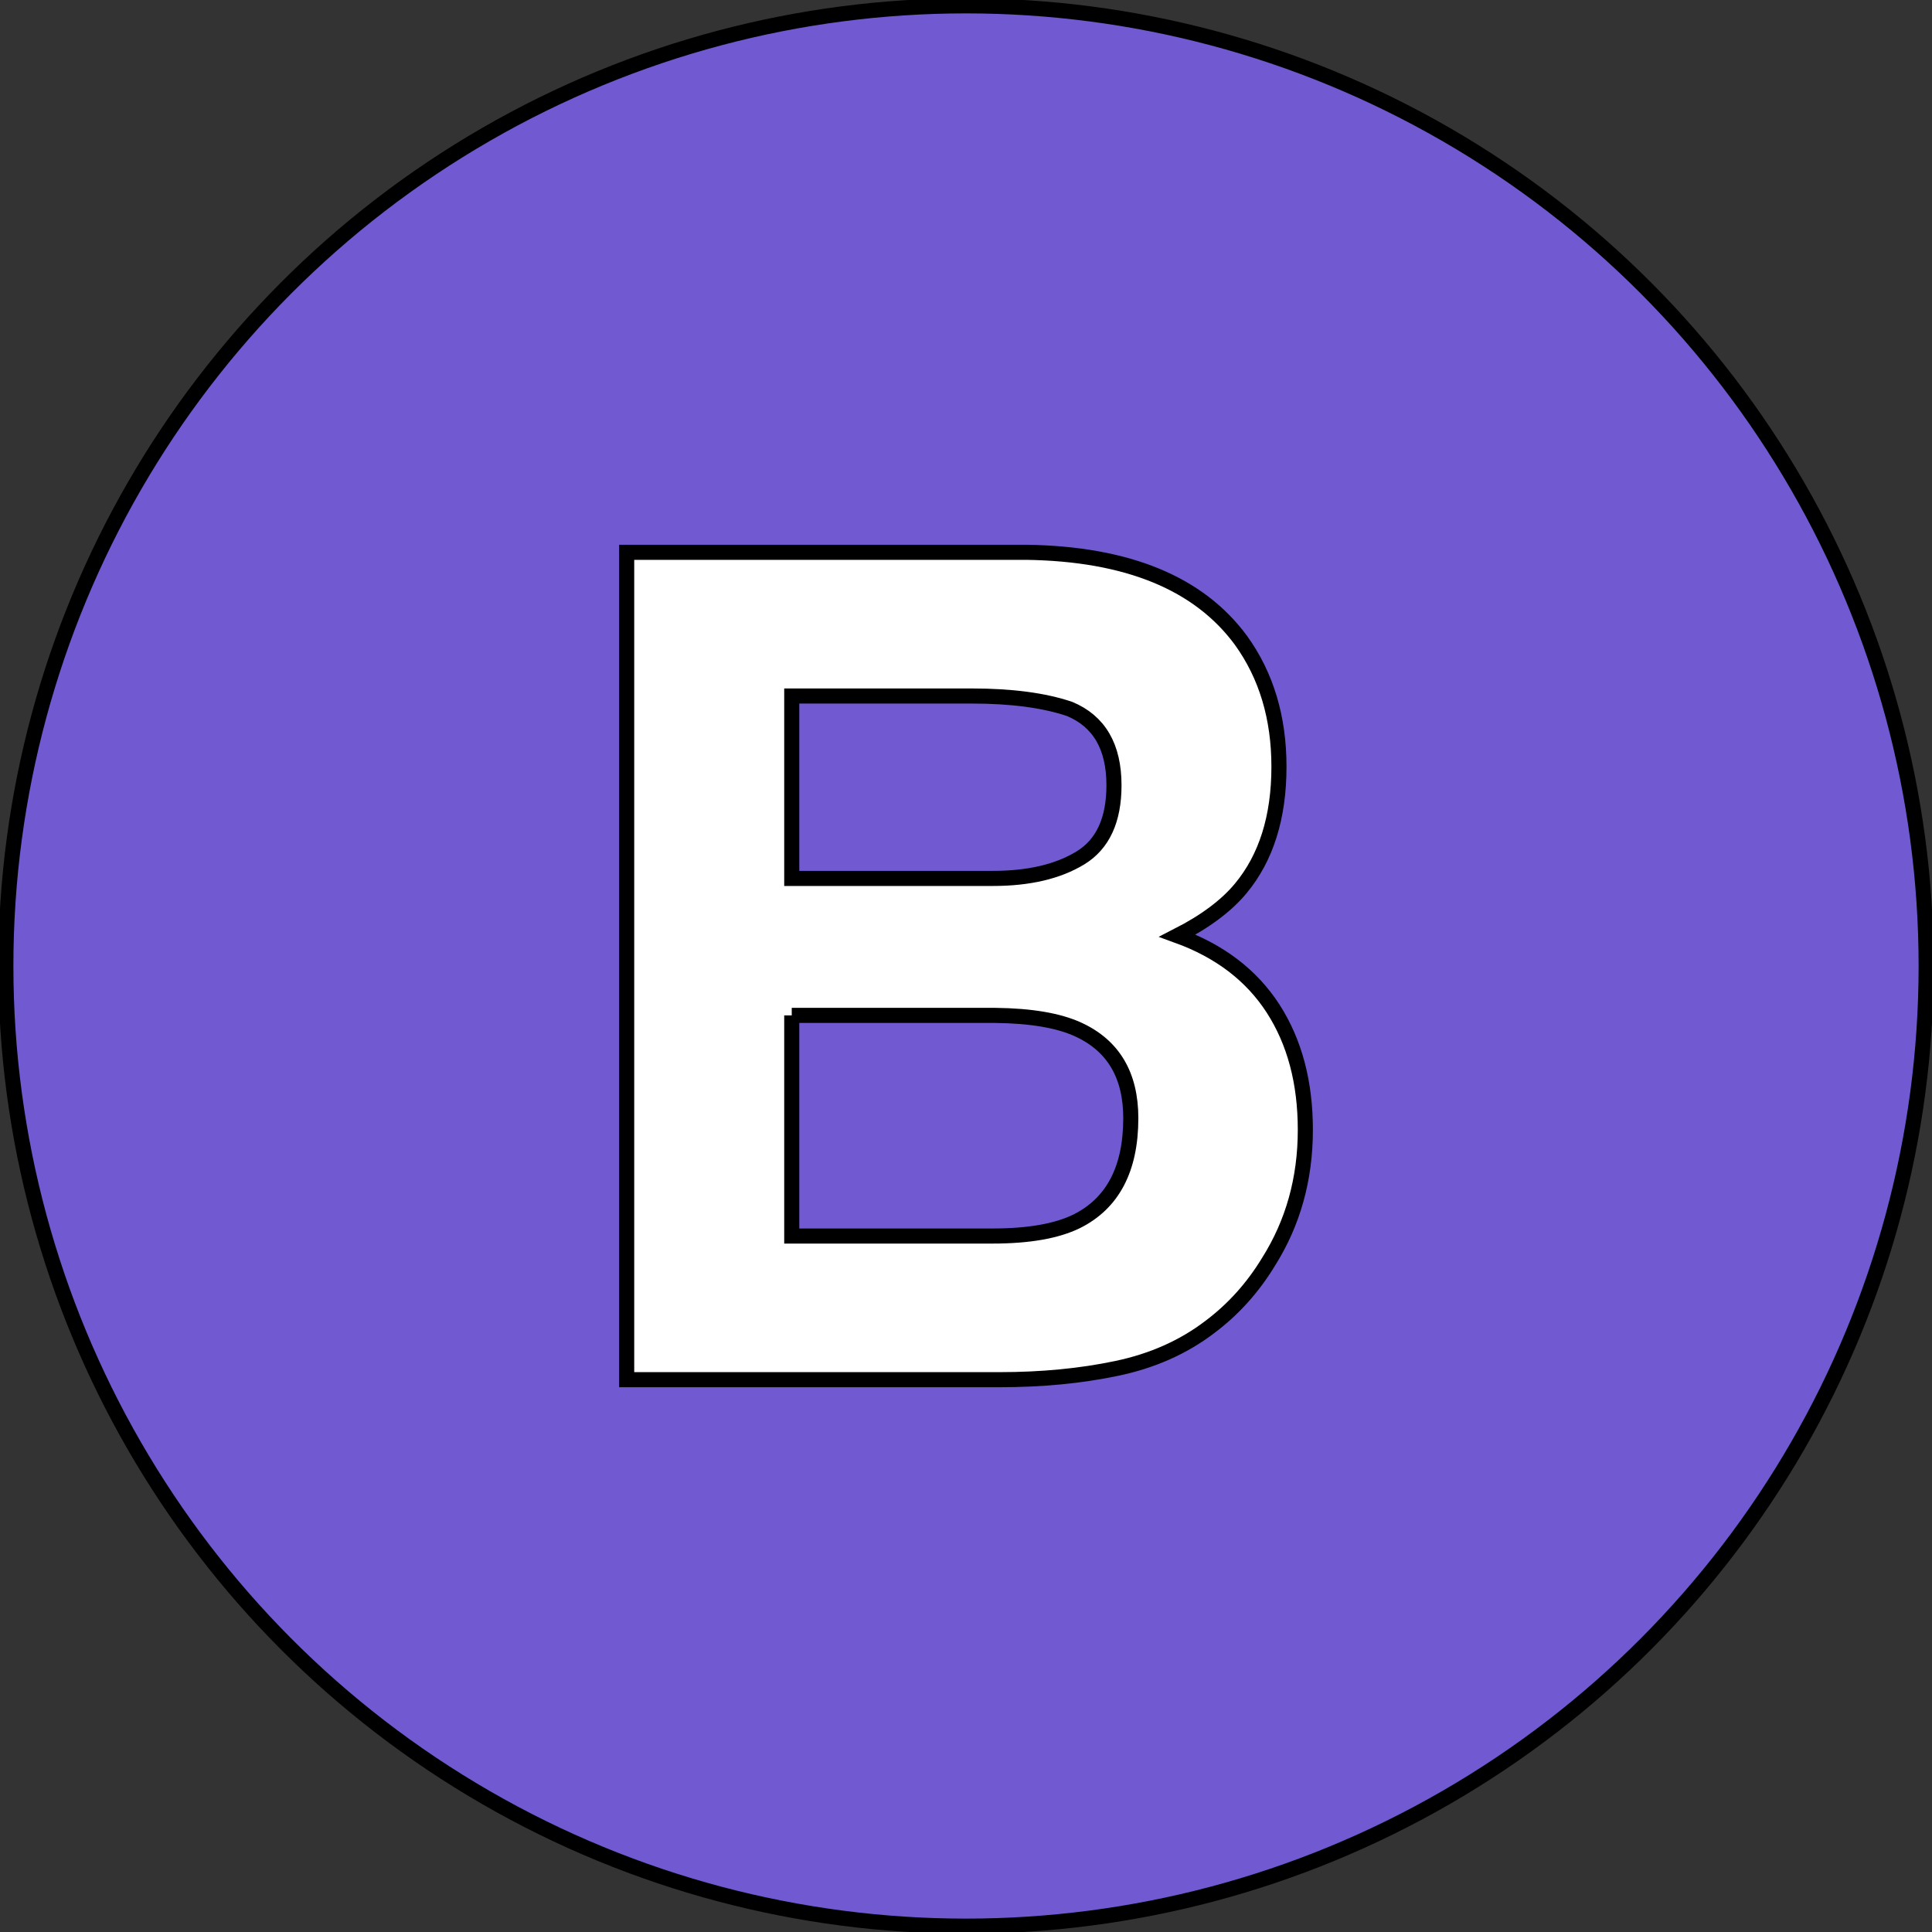 <svg width="128" height="128" xmlns="http://www.w3.org/2000/svg">

 <rect width="100%" height="100%" fill="#333333" stroke="none"/>

 <g>
  <title>background</title>
  <rect fill="none" id="canvas_background" height="130" width="130" y="-1" x="-1"/>
 </g>
 <g>
  <title>Layer 1</title>
  <circle stroke="null" fill="#7159d1" id="svg_1" r="63.613" cy="64" cx="64"/>
  <path stroke="null" id="svg_3" fill="#FFFFFF" d="m82.221,42.43c1.678,2.331 2.513,5.12 2.513,8.367c0,3.347 -0.847,6.037 -2.537,8.069c-0.947,1.14 -2.339,2.183 -4.183,3.125c2.799,1.016 4.909,2.629 6.333,4.833c1.423,2.209 2.135,4.885 2.135,8.032c0,3.249 -0.814,6.163 -2.439,8.742c-1.038,1.71 -2.331,3.149 -3.882,4.313c-1.752,1.338 -3.815,2.257 -6.196,2.753c-2.379,0.498 -4.959,0.744 -7.747,0.744l-24.699,0l0,-54.817l26.49,0c6.689,0.1 11.425,2.046 14.212,5.839zm-29.765,3.682l0,12.086l13.325,0c2.381,0 4.311,-0.453 5.797,-1.358c1.484,-0.905 2.226,-2.511 2.226,-4.816c0,-2.553 -0.981,-4.239 -2.947,-5.057c-1.693,-0.57 -3.854,-0.855 -6.478,-0.855l-11.923,0zm0,21.161l0,14.617l13.309,0c2.376,0 4.226,-0.322 5.551,-0.966c2.402,-1.19 3.602,-3.471 3.602,-6.844c0,-2.851 -1.162,-4.809 -3.491,-5.876c-1.299,-0.594 -3.125,-0.905 -5.48,-0.931l-13.492,0z"/>
 </g>
</svg>